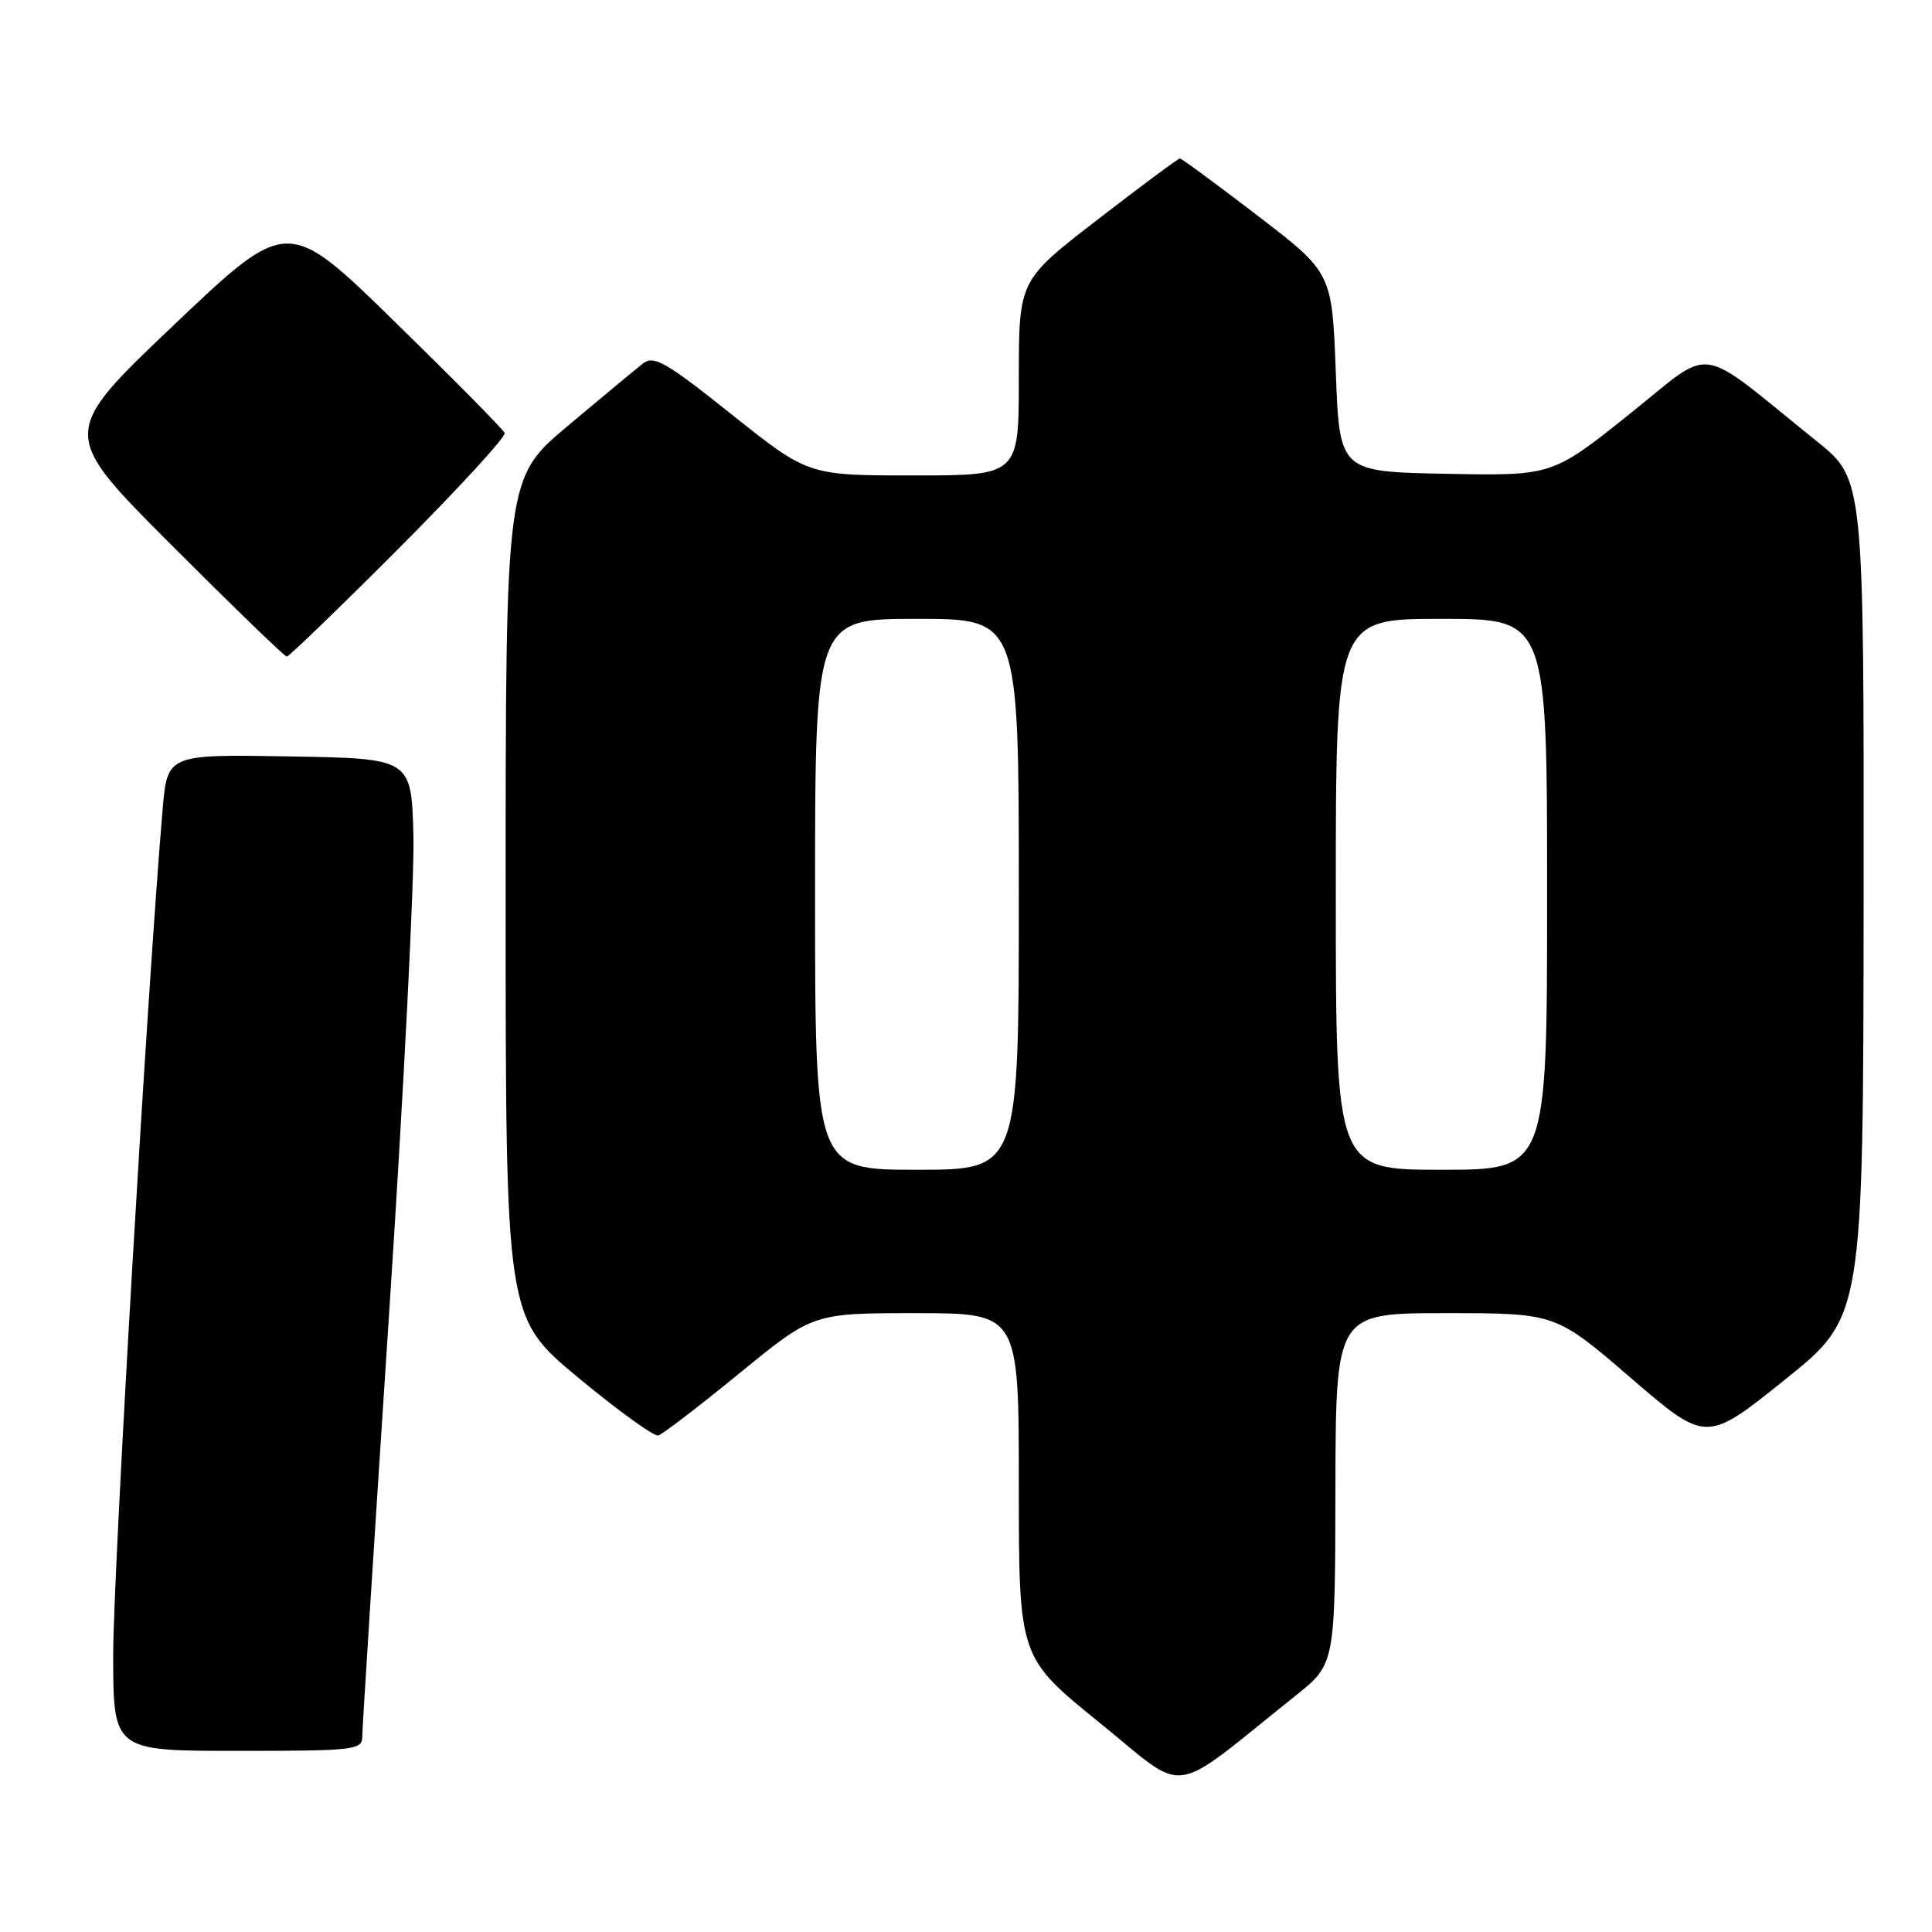<?xml version="1.0" encoding="UTF-8" standalone="no"?>
<!DOCTYPE svg PUBLIC "-//W3C//DTD SVG 1.1//EN" "http://www.w3.org/Graphics/SVG/1.1/DTD/svg11.dtd" >
<svg xmlns="http://www.w3.org/2000/svg" xmlns:xlink="http://www.w3.org/1999/xlink" version="1.1" viewBox="0 0 256 256">
 <g >
 <path fill="currentColor"
d=" M 171.70 224.66 C 176.91 220.50 176.91 220.50 176.95 197.25 C 177.00 174.00 177.00 174.00 191.56 174.00 C 206.13 174.00 206.13 174.00 216.10 182.59 C 226.08 191.18 226.08 191.18 236.48 182.84 C 246.89 174.50 246.89 174.50 246.94 119.00 C 246.98 63.50 246.98 63.50 240.77 58.50 C 224.41 45.33 227.34 45.75 215.87 54.91 C 205.68 63.05 205.68 63.05 191.59 62.78 C 177.50 62.50 177.50 62.50 177.00 49.32 C 176.50 36.14 176.50 36.14 166.63 28.57 C 161.20 24.41 156.57 21.00 156.34 21.00 C 156.11 21.00 151.22 24.63 145.46 29.08 C 135.00 37.15 135.00 37.15 135.00 50.08 C 135.00 63.00 135.00 63.00 121.05 63.00 C 107.10 63.00 107.10 63.00 96.98 54.94 C 88.17 47.91 86.64 47.04 85.18 48.18 C 84.26 48.90 79.79 52.60 75.25 56.42 C 67.00 63.35 67.00 63.35 67.00 118.96 C 67.00 174.56 67.00 174.56 76.60 182.53 C 81.88 186.91 86.67 190.37 87.23 190.21 C 87.80 190.04 92.64 186.33 97.99 181.96 C 107.72 174.00 107.72 174.00 121.36 174.00 C 135.00 174.00 135.00 174.00 135.00 196.81 C 135.00 219.61 135.00 219.61 145.68 228.25 C 157.62 237.91 154.59 238.33 171.70 224.66 Z  M 48.00 230.12 C 48.00 229.09 49.59 204.05 51.53 174.48 C 53.48 144.92 54.94 116.17 54.78 110.61 C 54.50 100.50 54.50 100.50 38.34 100.23 C 22.18 99.95 22.18 99.95 21.55 107.23 C 19.55 130.59 15.00 208.41 15.00 219.22 C 15.00 232.00 15.00 232.00 31.50 232.00 C 46.97 232.00 48.00 231.88 48.00 230.12 Z  M 52.88 72.62 C 60.78 64.70 67.08 57.84 66.87 57.37 C 66.67 56.89 60.11 50.26 52.30 42.62 C 38.10 28.75 38.10 28.75 23.02 43.08 C 7.94 57.42 7.94 57.42 22.71 72.21 C 30.83 80.34 37.71 87.00 38.00 87.00 C 38.29 87.00 44.99 80.53 52.88 72.62 Z  M 108.00 118.50 C 108.00 82.00 108.00 82.00 121.50 82.00 C 135.00 82.00 135.00 82.00 135.00 118.50 C 135.00 155.00 135.00 155.00 121.50 155.00 C 108.00 155.00 108.00 155.00 108.00 118.50 Z  M 177.00 118.50 C 177.00 82.00 177.00 82.00 191.00 82.00 C 205.00 82.00 205.00 82.00 205.00 118.50 C 205.00 155.00 205.00 155.00 191.00 155.00 C 177.00 155.00 177.00 155.00 177.00 118.50 Z "/>
</g>
</svg>
